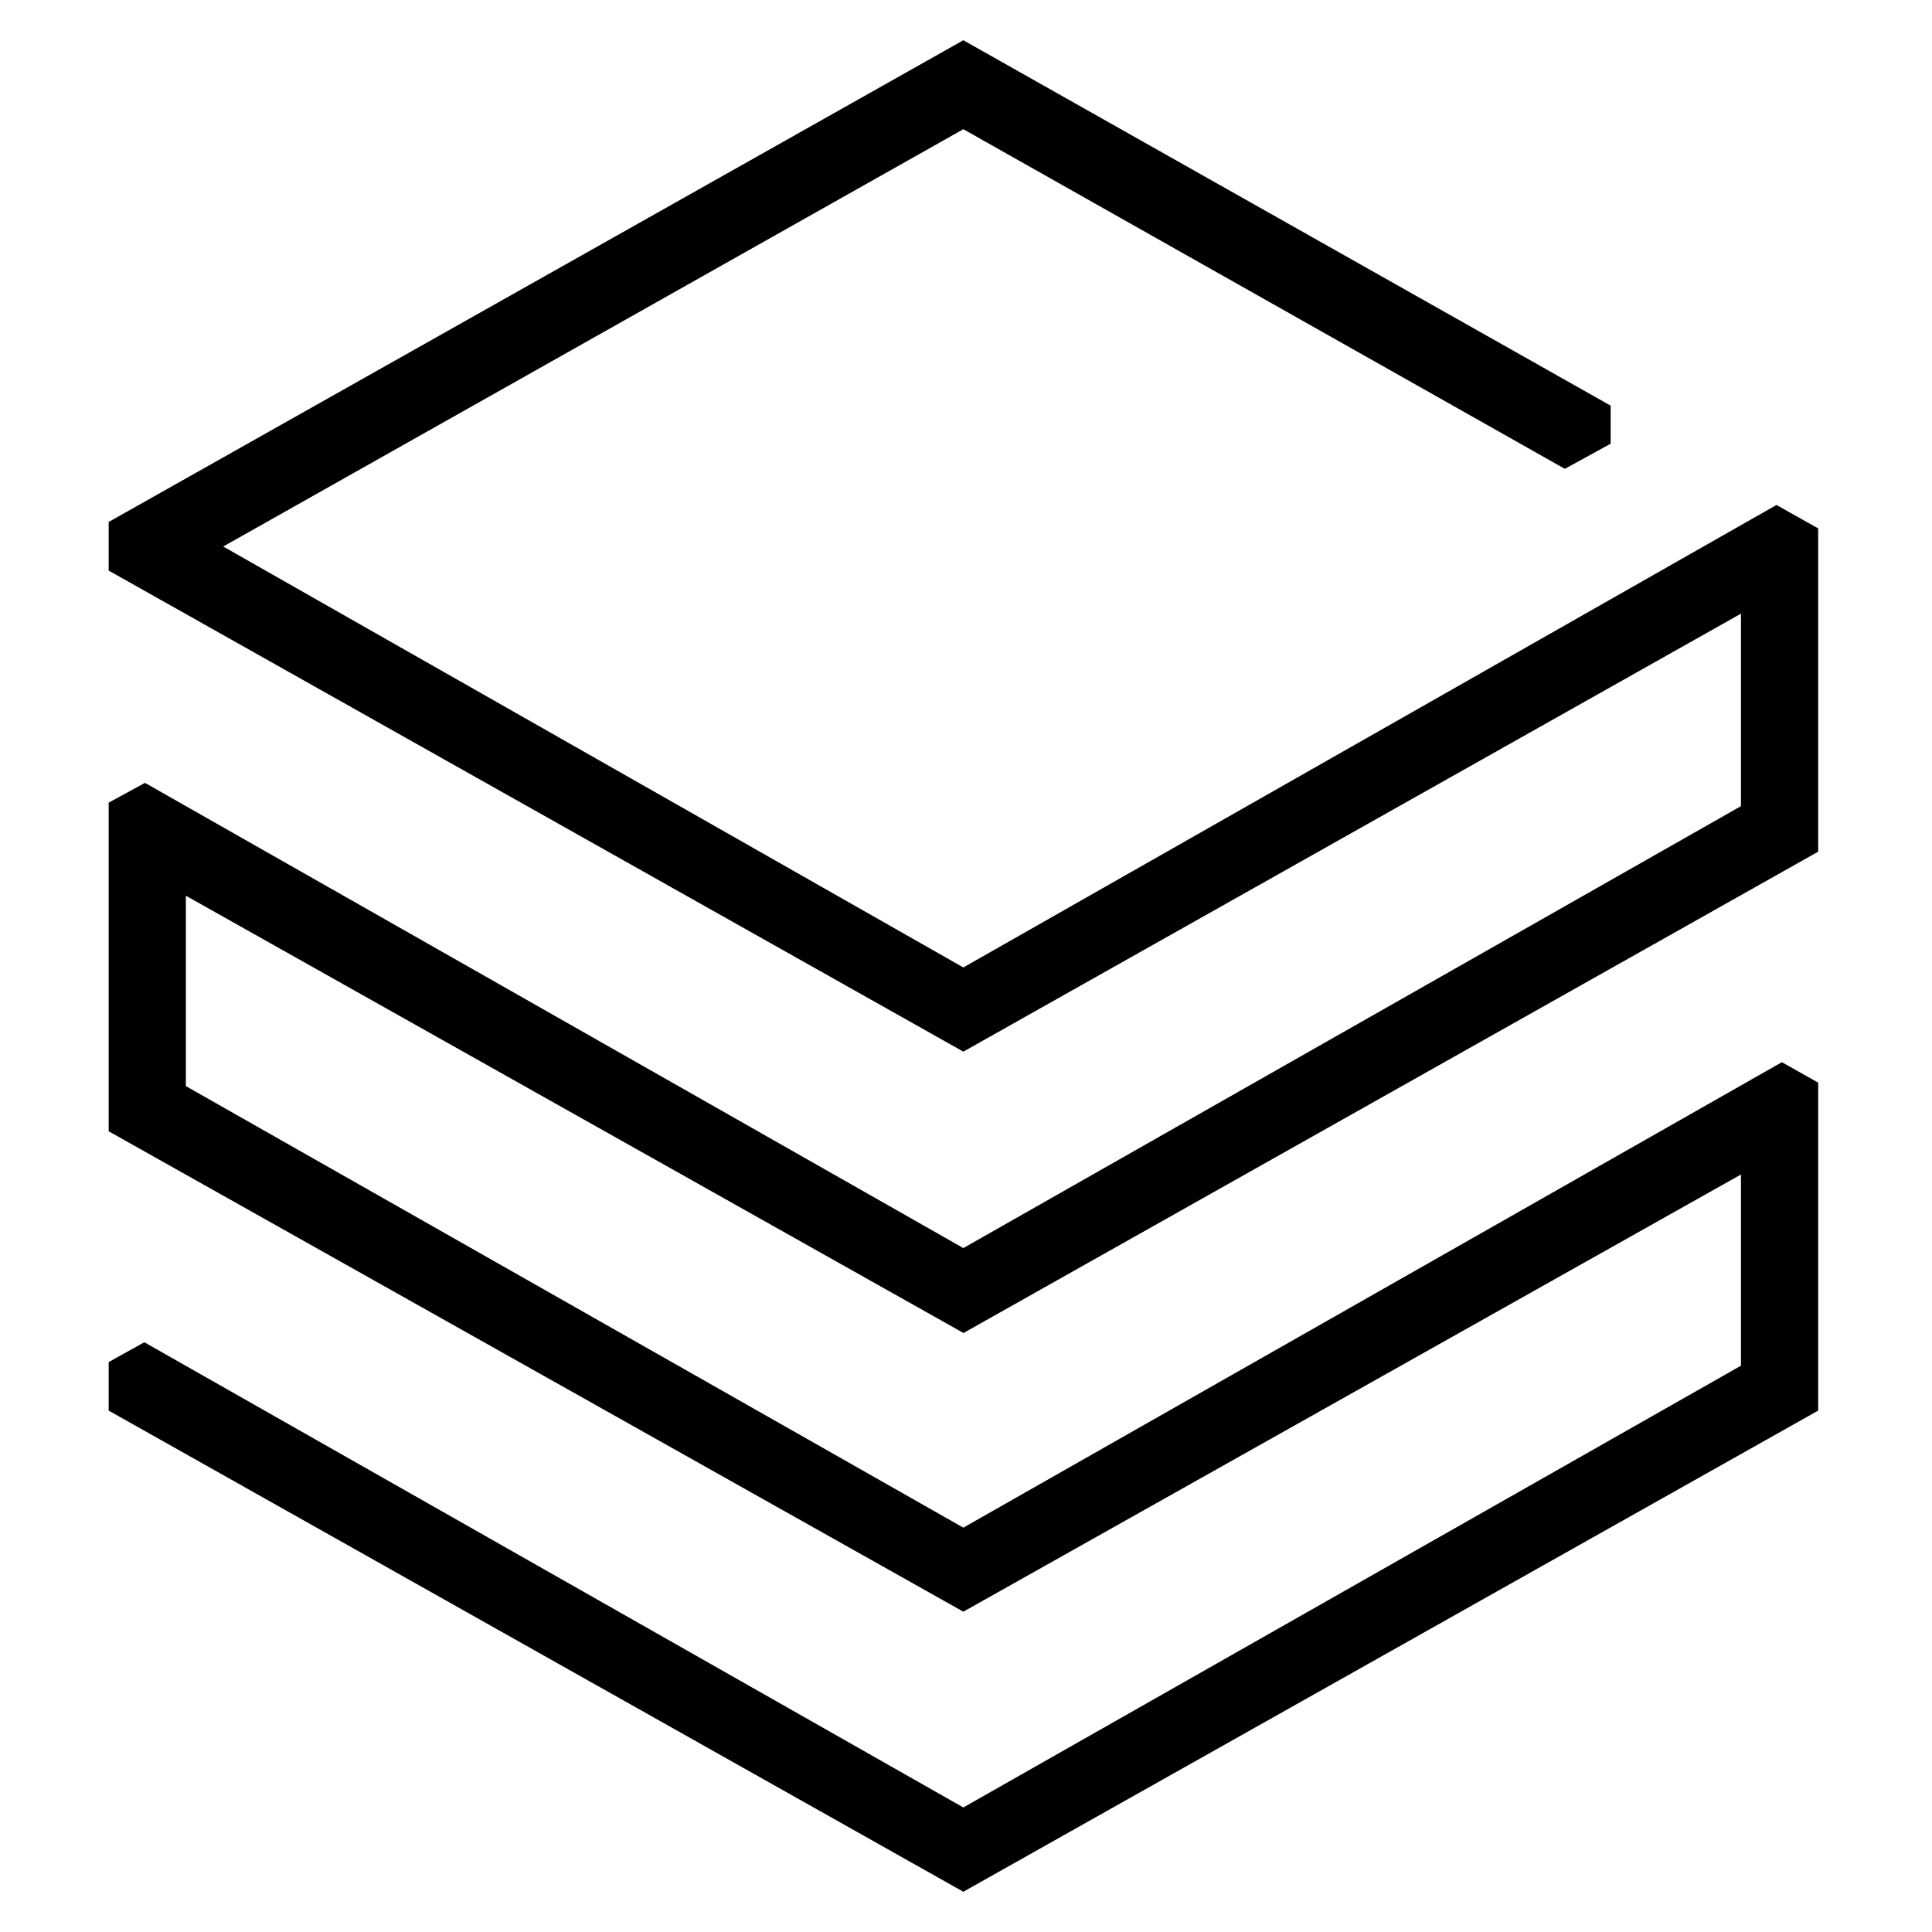<?xml version="1.0" encoding="UTF-8" standalone="no"?>
<svg
   xmlns:dc="http://purl.org/dc/elements/1.1/"
   xmlns:cc="http://creativecommons.org/ns#"
   xmlns:rdf="http://www.w3.org/1999/02/22-rdf-syntax-ns#"
   xmlns:svg="http://www.w3.org/2000/svg"
   xmlns="http://www.w3.org/2000/svg"
   id="svg4"
   version="1.1"
   focusable="false"
   preserveAspectRatio="xMidYMid meet"
   fit=""
   width="100%"
   viewBox="0 0 24 24"
   height="100%">
  <defs
     id="defs8" />
  <path
     id="path2"
     d="M 11.967 0.5 L 1.35 6.484 L 1.35 7.088 L 11.967 13.064 L 21.627 7.623 L 21.627 10.014 L 11.967 15.504 L 1.801 9.725 L 1.35 9.971 L 1.35 14.053 L 11.967 20.021 L 21.627 14.59 L 21.627 16.965 L 11.967 22.453 L 1.793 16.674 L 1.35 16.92 L 1.35 17.523 L 11.967 23.5 L 22.586 17.523 L 22.586 13.449 L 22.135 13.195 L 11.967 18.977 L 2.309 13.492 L 2.309 11.127 L 11.969 16.559 L 22.586 10.58 L 22.586 6.564 L 22.068 6.273 L 11.967 12.018 L 2.773 6.789 L 11.967 1.605 L 19.439 5.824 L 20.008 5.512 L 20.008 5.039 L 11.967 0.5 z " />
</svg>
